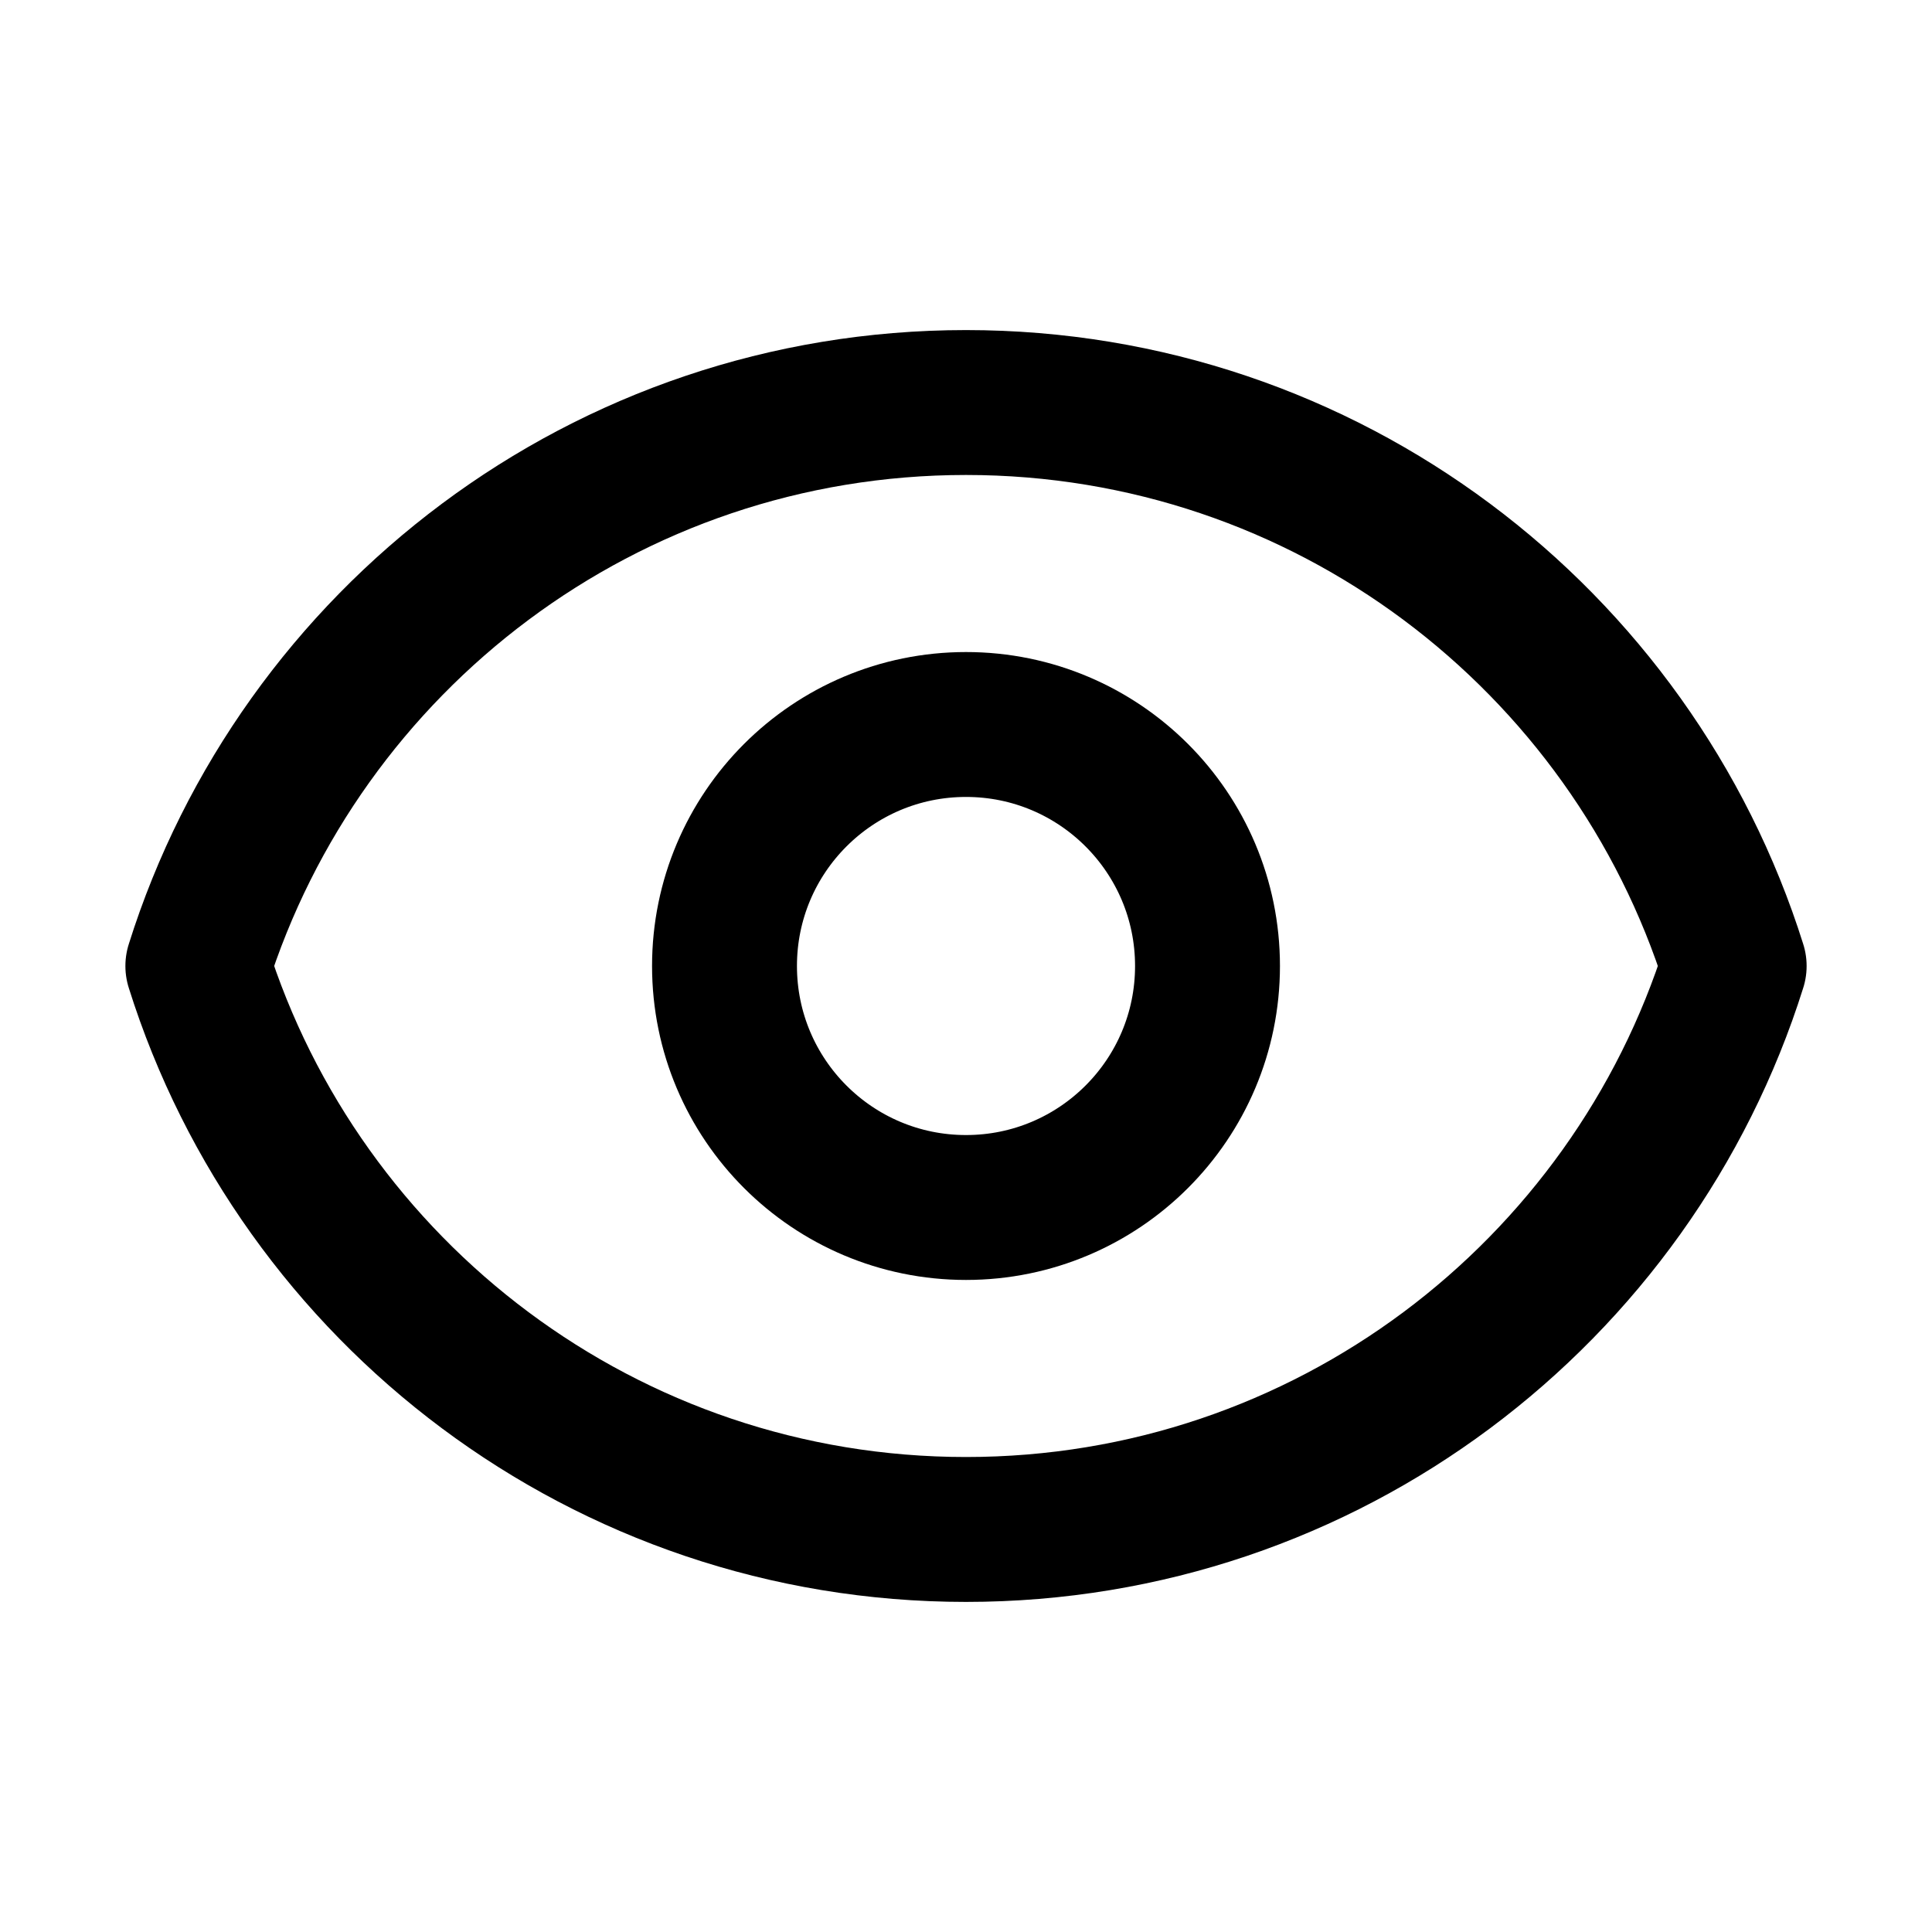 <svg version="1.1" xmlns="http://www.w3.org/2000/svg" xmlns:xlink="http://www.w3.org/1999/xlink" width="20" height="20" viewBox="0,0,256,256"><g fill="none" fill-rule="nonzero" stroke="#000000" stroke-width="1.5" stroke-linecap="round" stroke-linejoin="round" stroke-miterlimit="10" stroke-dasharray="" stroke-dashoffset="0" font-family="none" font-weight="none" font-size="none" text-anchor="none" style="mix-blend-mode: normal"><g transform="translate(-0.012,-0.001) scale(12.8,12.8)"><path d="M12.501,10c0,1.381 -1.119,2.5 -2.5,2.5c-1.381,0 -2.5,-1.119 -2.5,-2.5c0,-1.381 1.119,-2.5 2.5,-2.5c1.381,0 2.5,1.119 2.5,2.5z"></path><path d="M10.001,4.167c-3.731,0 -6.89,2.452 -7.952,5.833c1.062,3.381 4.22,5.833 7.952,5.833c3.731,0 6.89,-2.452 7.952,-5.833c-1.062,-3.381 -4.221,-5.833 -7.952,-5.833z"></path></g></g></svg>